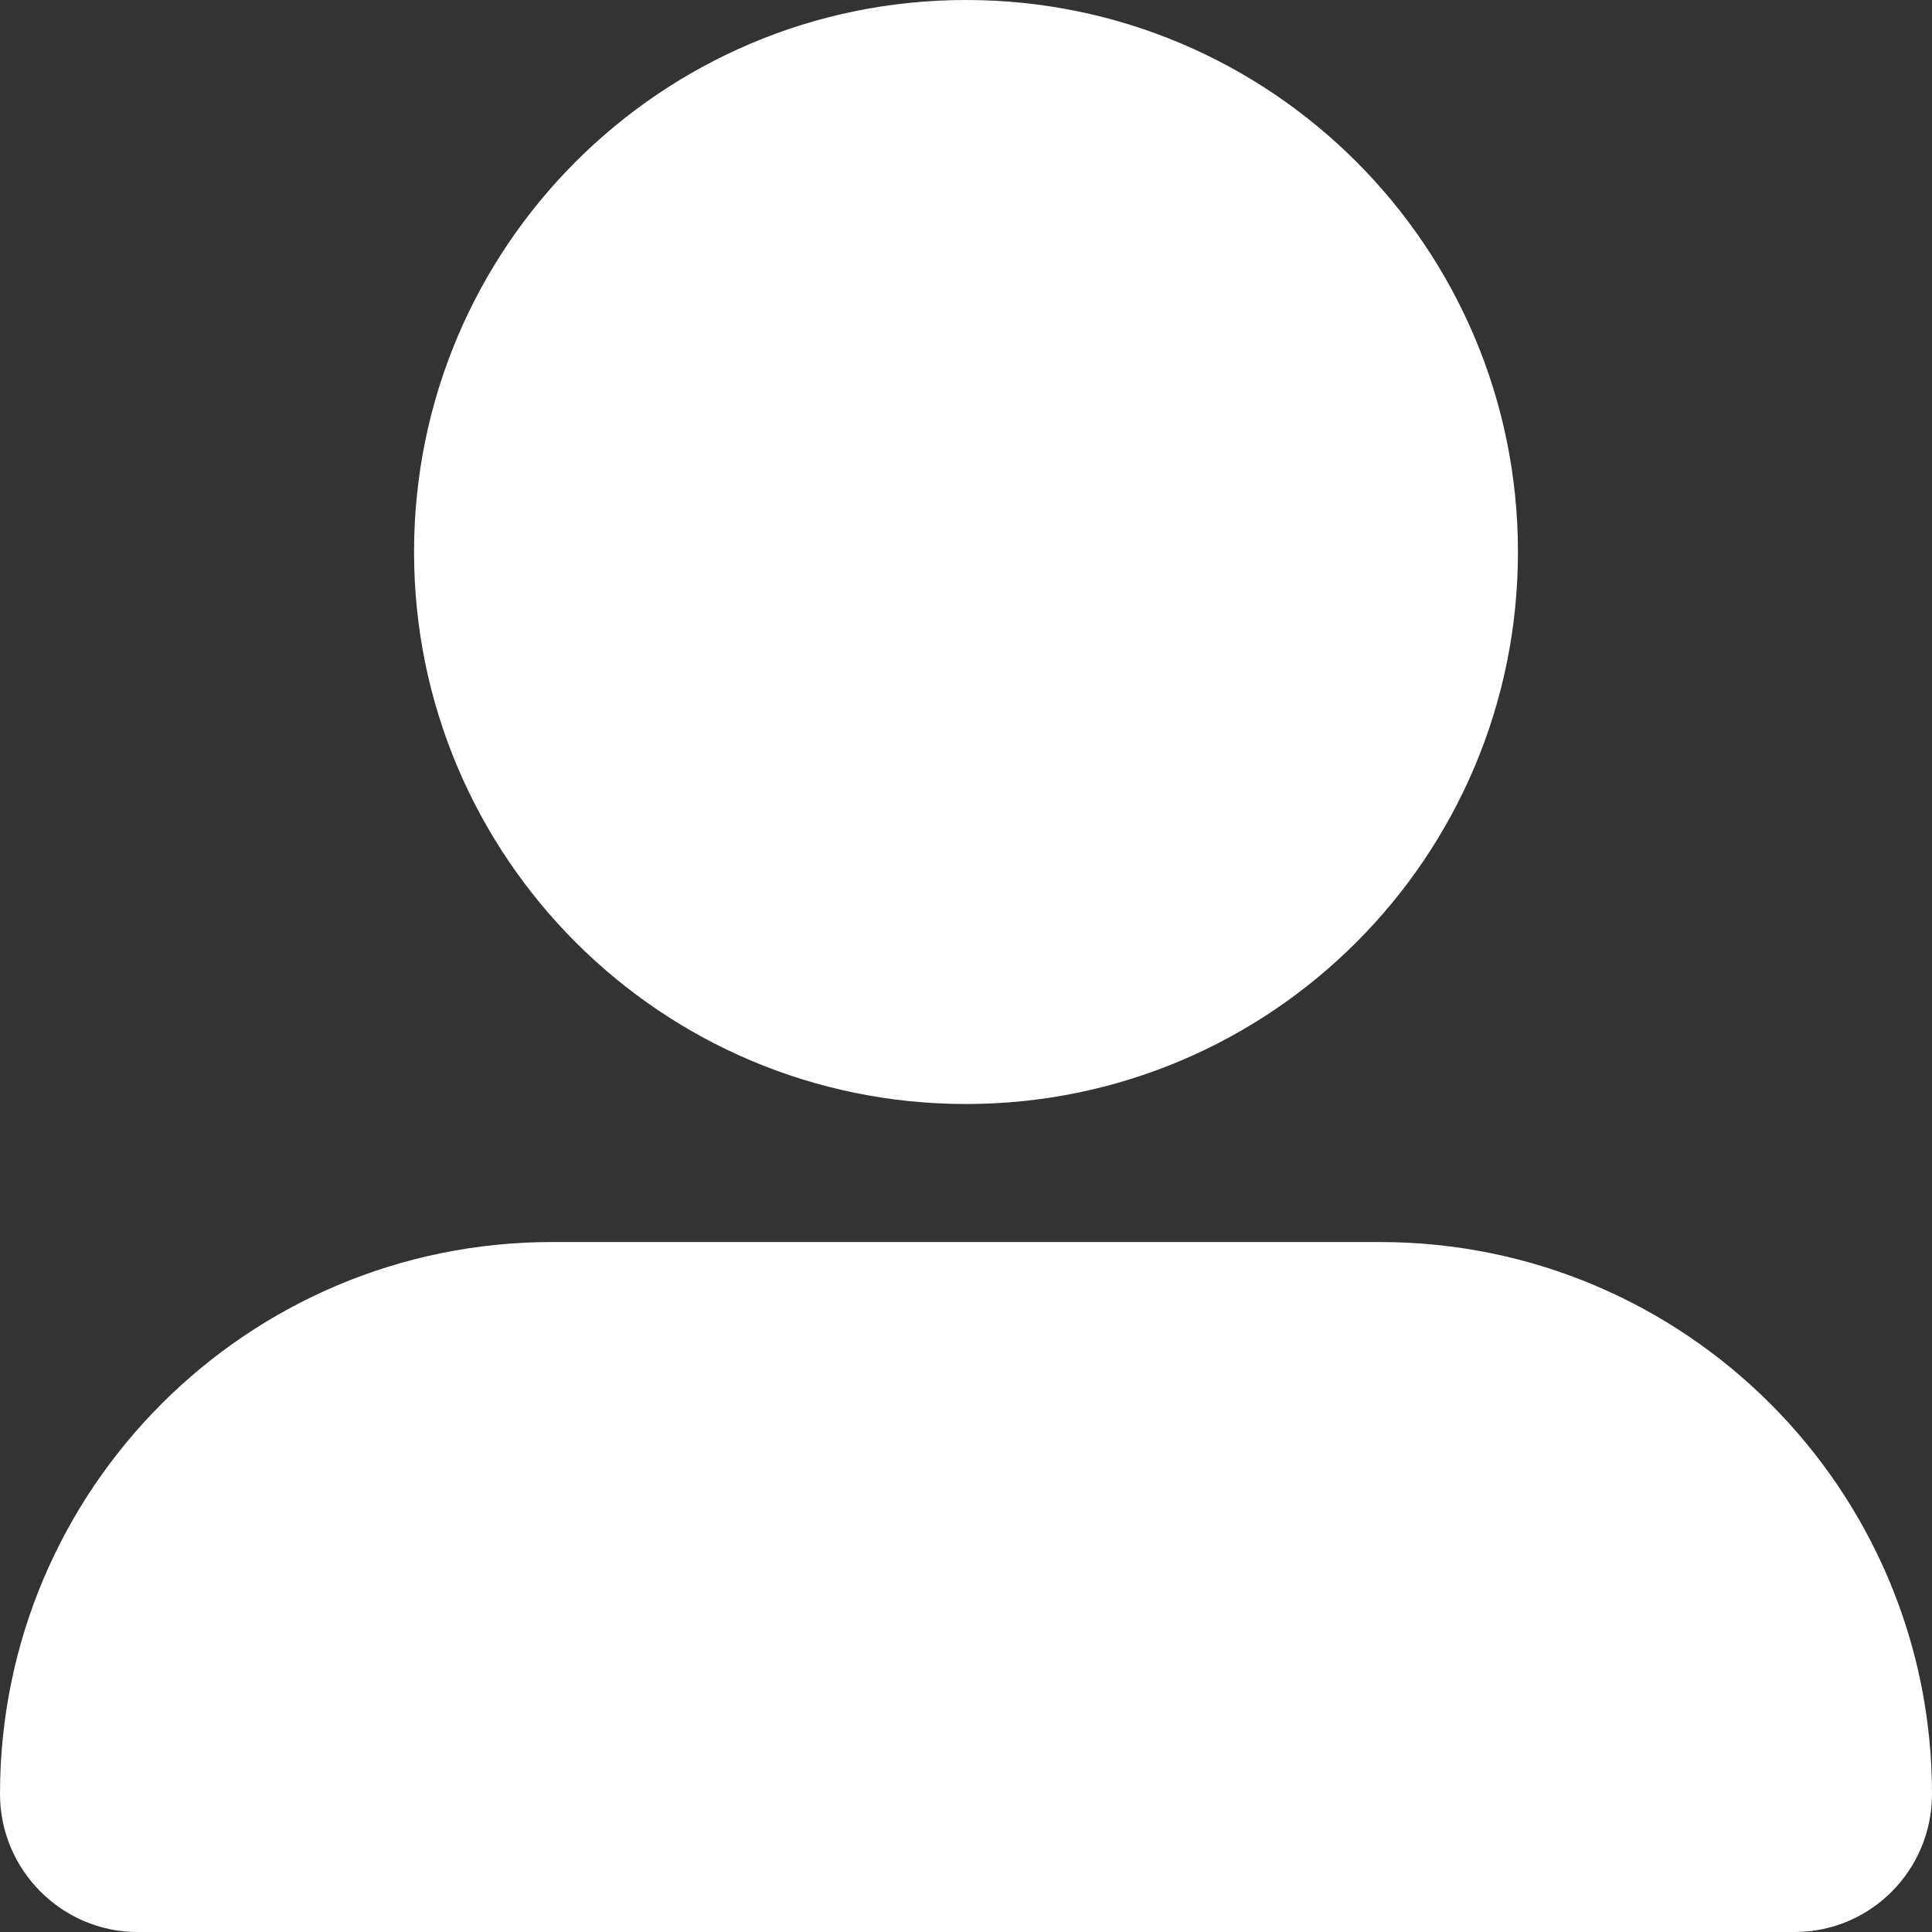 <?xml version="1.0" encoding="UTF-8"?>
<svg width="16px" height="16px" viewBox="0 0 16 16" version="1.1" xmlns="http://www.w3.org/2000/svg" xmlns:xlink="http://www.w3.org/1999/xlink">
    <rect x="0" y="0" width="16" height="16" fill="#333333" stroke="none"/>
    <title>yonghuming</title>
    <g id="后台" stroke="none" stroke-width="1" fill="none" fill-rule="evenodd">
        <g id="经营分析" transform="translate(-1818, -21)" fill="#FFFFFF" fill-rule="nonzero">
            <g id="yonghuming" transform="translate(1818, 21)">
                <path d="M3.429,4.571 C3.429,7.096 5.475,9.143 8,9.143 C10.525,9.143 12.571,7.096 12.571,4.571 C12.571,2.047 10.525,0 8,0 C5.475,0 3.429,2.047 3.429,4.571 L3.429,4.571 L3.429,4.571 Z M4.571,10.286 C2.047,10.286 0,12.333 0,14.857 L0,14.857 C0,15.488 0.514,16 1.138,16 L14.862,16 C15.491,16 16,15.489 16,14.857 L16,14.857 C16,12.333 13.953,10.286 11.429,10.286 L4.571,10.286 L4.571,10.286 Z" id="形状"></path>
            </g>
        </g>
    </g>
</svg>
